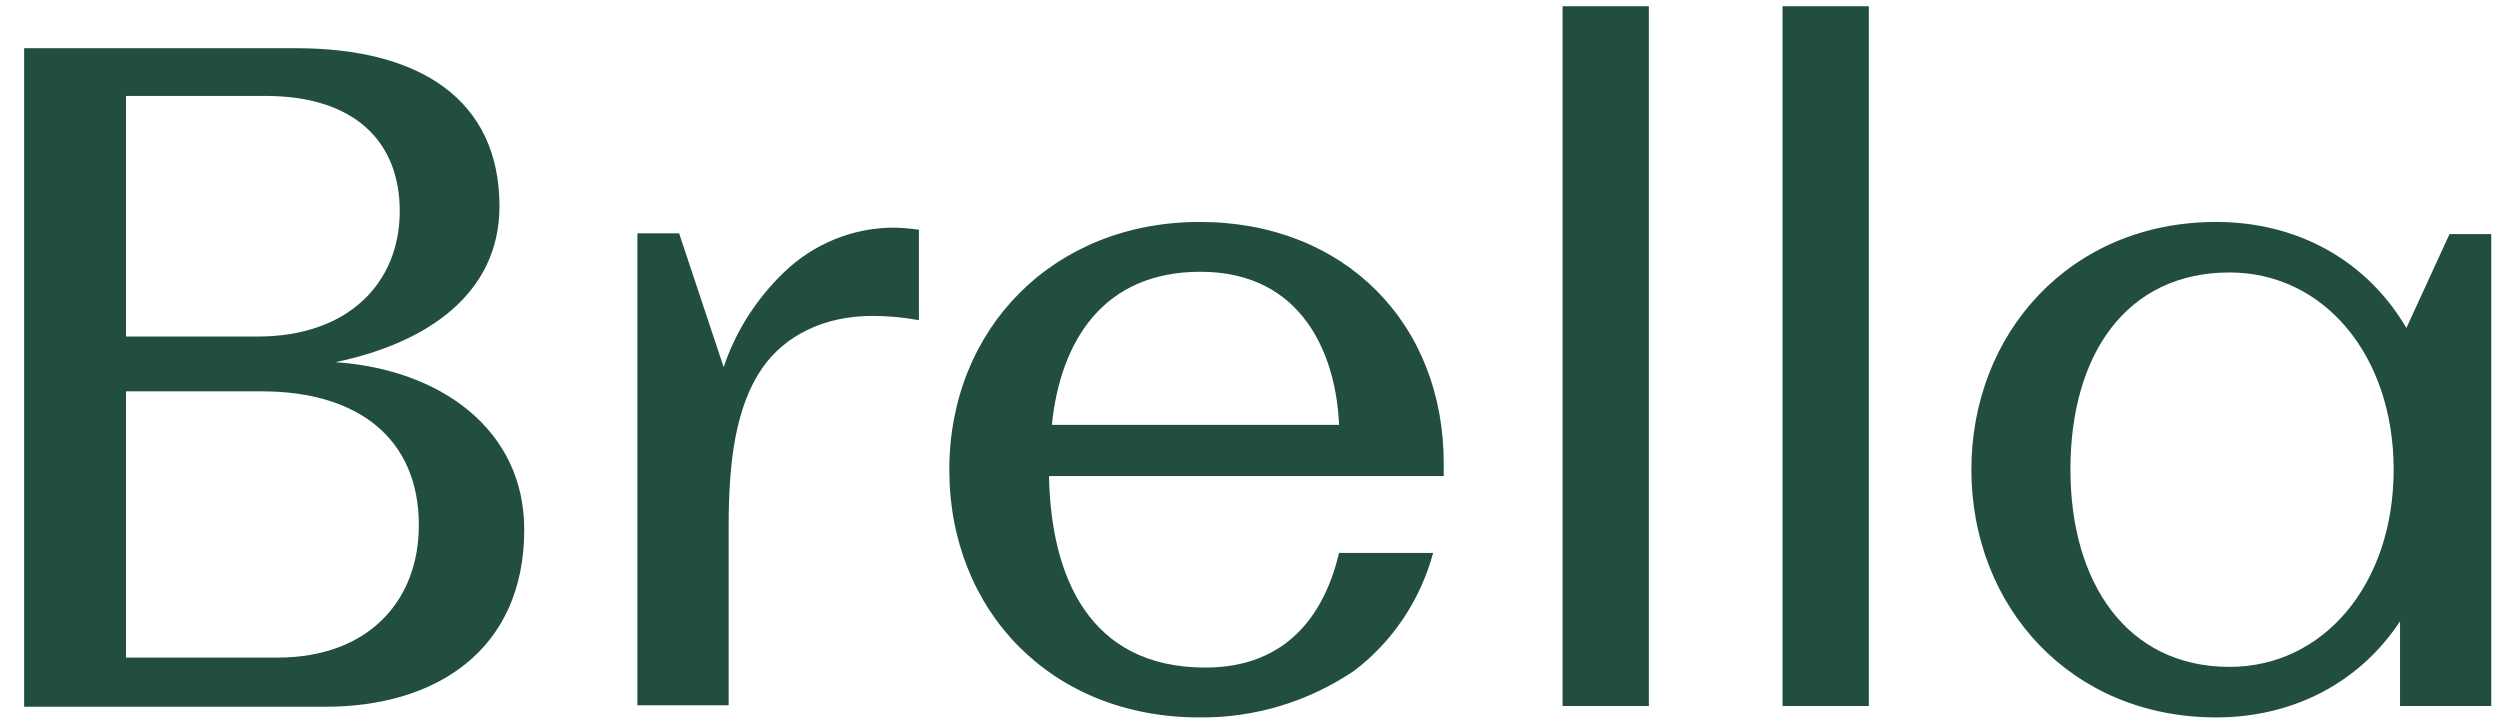 <svg width="76" height="22" viewBox="0 0 76 22" fill="none" xmlns="http://www.w3.org/2000/svg">
<path d="M50.125 0.19H47.502V21.463H50.125V0.19Z" fill="#214E41"/>
<path d="M56.812 0.19H54.189V21.463H56.812V0.19Z" fill="#214E41"/>
<path d="M74.466 7.115L73.154 9.971C71.95 7.916 69.843 6.747 67.37 6.747C62.941 6.747 59.93 10.123 59.93 14.278C59.93 18.433 62.941 21.809 67.37 21.809C69.714 21.809 71.735 20.749 72.961 18.888V21.463H75.734V7.115H74.466ZM67.778 20.273C64.661 20.273 62.941 17.719 62.941 14.278C62.941 10.751 64.661 8.283 67.778 8.283C70.638 8.283 72.767 10.794 72.767 14.278C72.767 17.762 70.638 20.273 67.778 20.273Z" fill="#214E41"/>
<path d="M23.849 8.262C23.011 9.063 22.366 10.058 22 11.162L20.645 7.093H19.377V21.441H22.151V15.988C22.151 14.018 22.366 12.374 23.161 11.205C23.849 10.21 25.032 9.604 26.516 9.604C26.989 9.604 27.462 9.647 27.935 9.733V6.985C27.655 6.942 27.376 6.92 27.096 6.92C25.892 6.942 24.731 7.418 23.849 8.262Z" fill="#214E41"/>
<path d="M36.471 6.747C32.02 6.747 28.859 9.993 28.859 14.278C28.859 18.563 31.956 21.809 36.45 21.809C38.127 21.831 39.782 21.333 41.18 20.381C42.341 19.494 43.18 18.238 43.567 16.81H40.707C40.277 18.628 39.159 20.294 36.643 20.294C33.095 20.294 31.956 17.503 31.891 14.516V14.473H43.889C43.889 14.321 43.889 14.213 43.889 14.127C43.911 9.842 40.879 6.747 36.471 6.747ZM36.493 8.262C39.632 8.262 40.621 10.837 40.707 12.915H31.977C32.235 10.383 33.525 8.262 36.493 8.262Z" fill="#214E41"/>
<path d="M10.195 11.01C13.012 10.426 15.184 8.911 15.184 6.271C15.184 3.025 12.754 1.466 9.013 1.466H0.734V21.485H9.894C13.27 21.485 15.937 19.753 15.937 16.096C15.937 13.066 13.399 11.227 10.195 11.01ZM8.067 2.916C10.754 2.916 12.152 4.28 12.152 6.422C12.152 8.565 10.625 10.231 7.83 10.231H3.831V2.916H8.067ZM8.432 19.991H3.831V11.897H7.959C10.905 11.897 12.733 13.347 12.733 15.966C12.733 18.26 11.206 19.991 8.432 19.991Z" fill="#214E41"/>
</svg>
